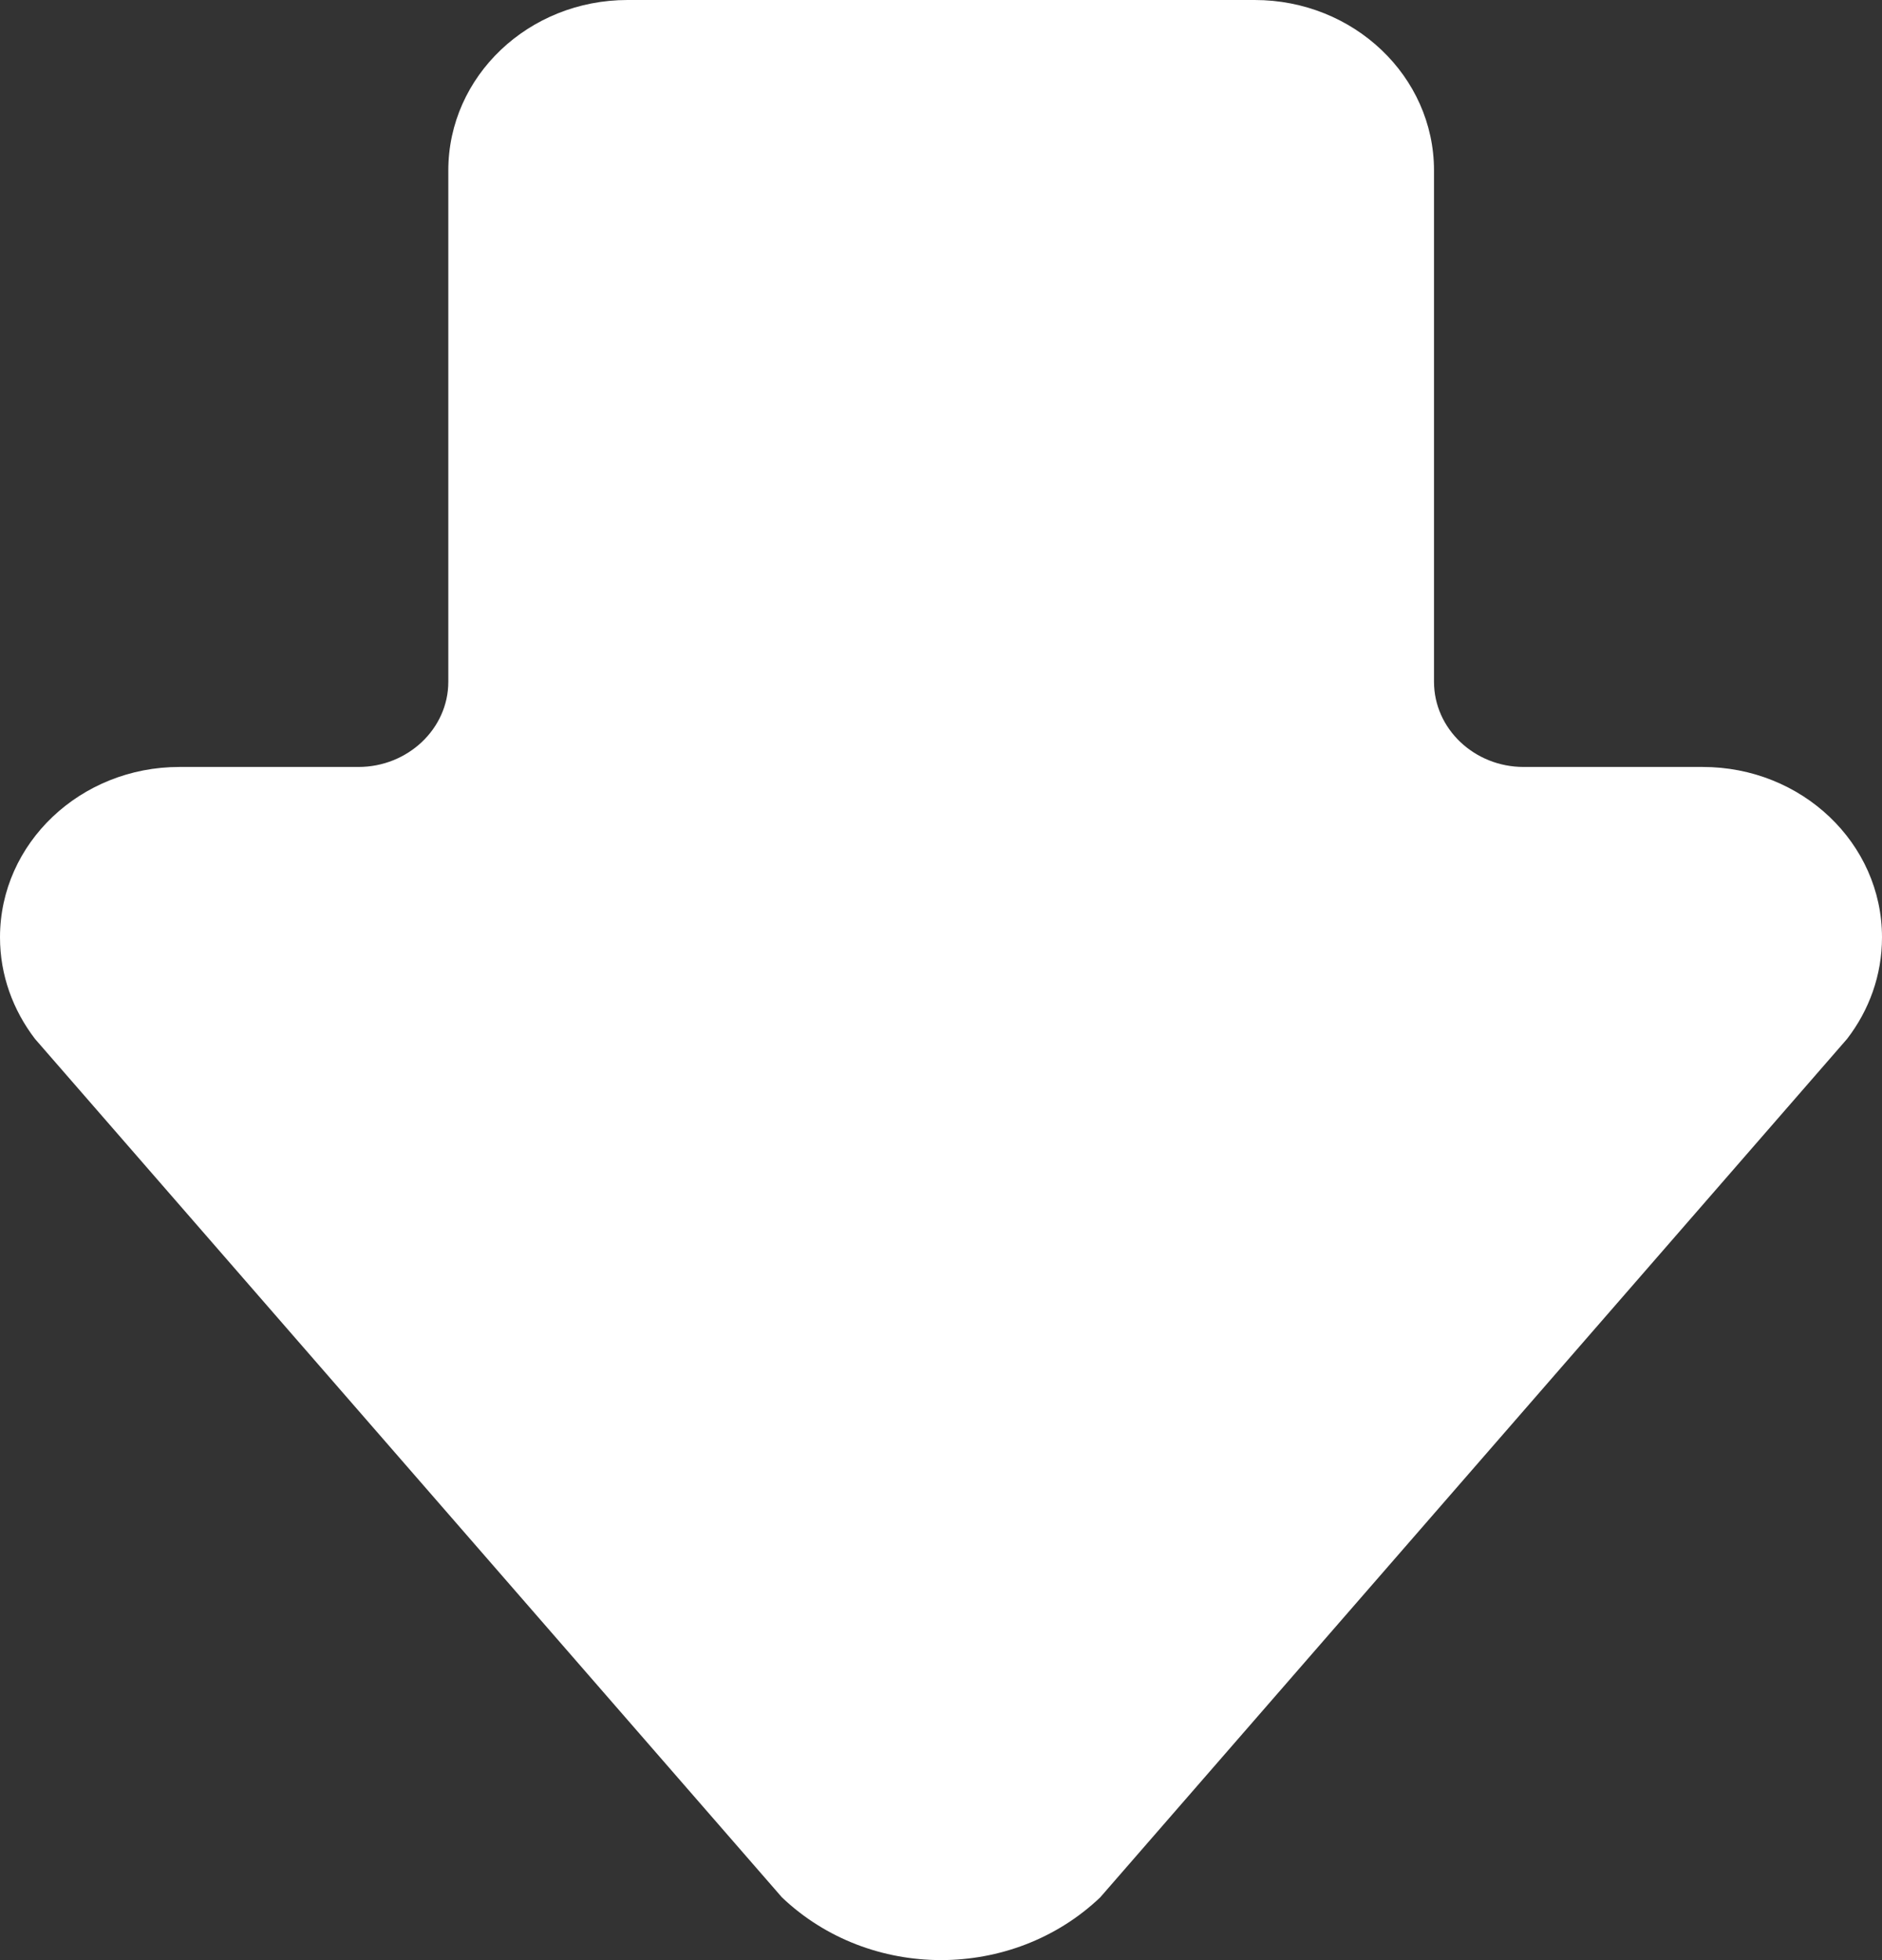 <svg xmlns="http://www.w3.org/2000/svg" width="24" height="25" viewBox="0 0 24 25"><rect x="0" y="0" width="24" height="25" fill="#333333" stroke="none"/><path fill-rule="evenodd" clip-rule="evenodd" fill="#fff" d="M23.555 13.25c.28-.364.445-.81.445-1.295 0-1.2-1.022-2.173-2.287-2.173H19.43c-.63 0-1.143-.488-1.143-1.086V2.174C18.287.974 17.263 0 16 0H8.003C6.74 0 5.717.973 5.717 2.174v6.522c0 .598-.516 1.086-1.146 1.086H2.288C1.025 9.782 0 10.755 0 11.955c0 .484.167.93.446 1.295L9.972 24.2c1.12 1.066 2.937 1.066 4.058 0l9.525-10.95z"/></svg>